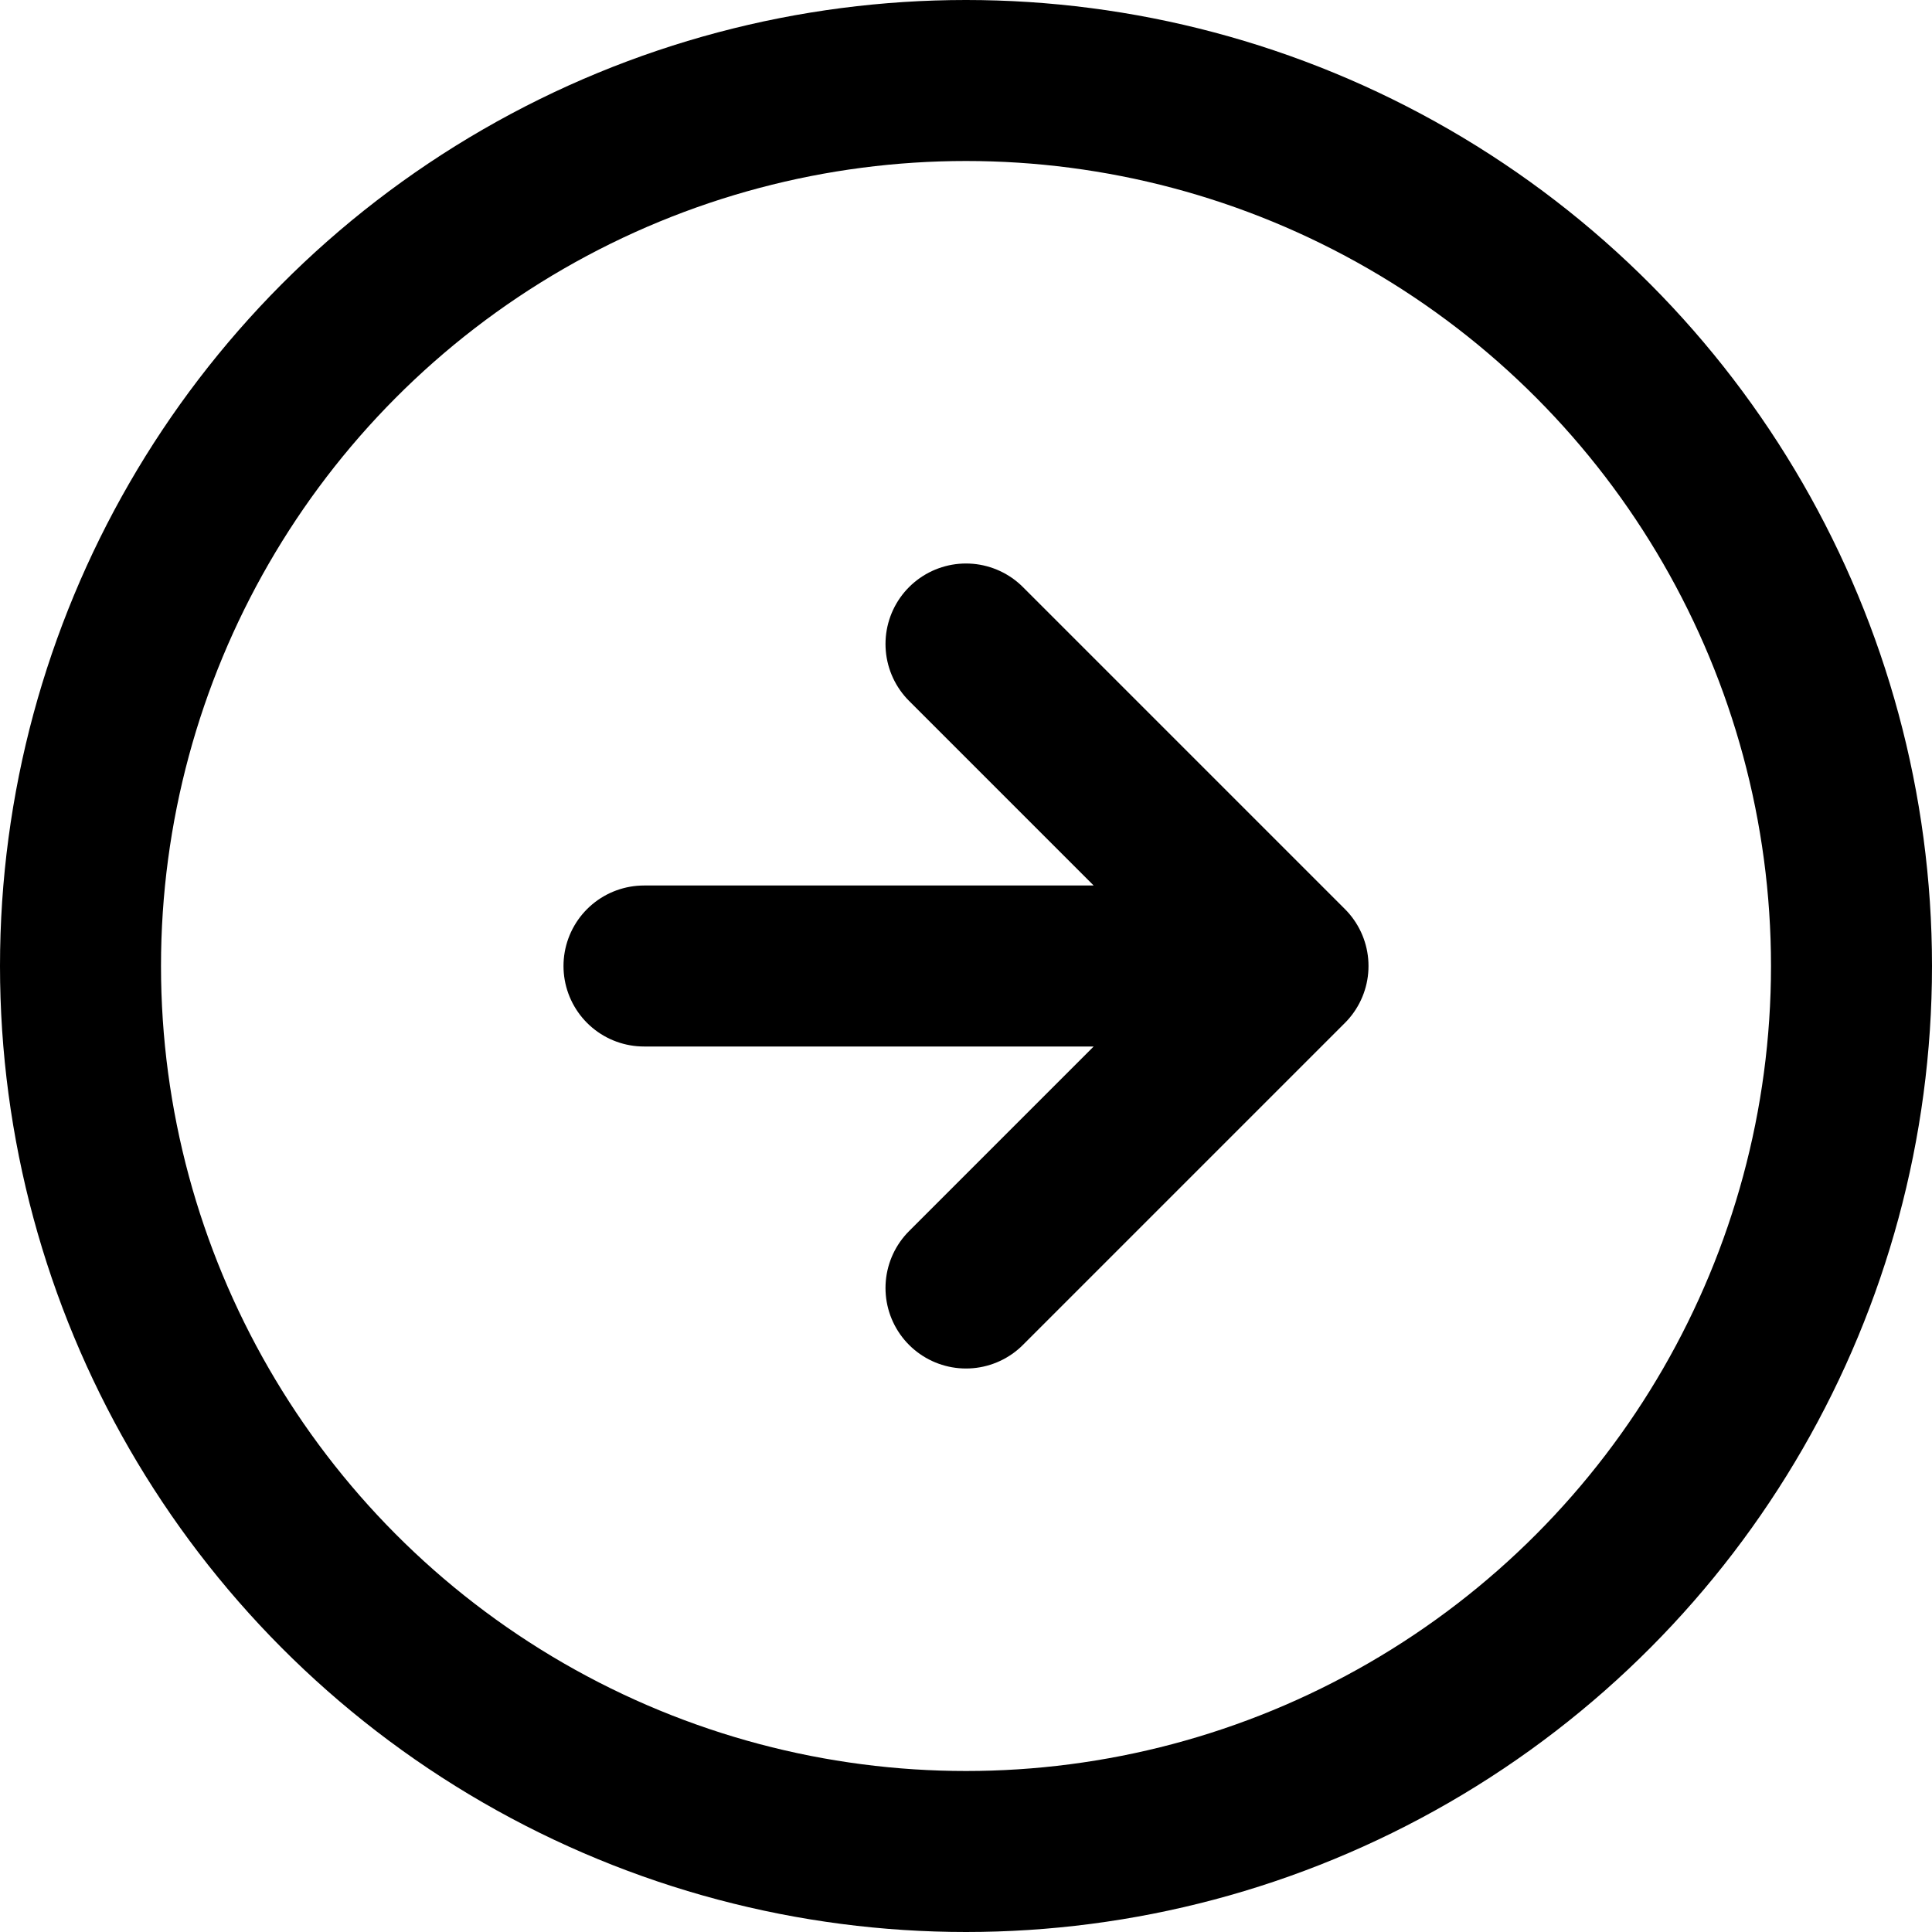 <svg width="24" height="24" viewBox="0 0 24 24" fill="none" xmlns="http://www.w3.org/2000/svg">
    <circle cx="12" cy="12" r="11" stroke="currentColor" stroke-width="2"/>
    <path d="M12 8L16 12L12 16M8 12H16" stroke="currentColor" stroke-width="2" stroke-linecap="round" stroke-linejoin="round"/>
</svg> 